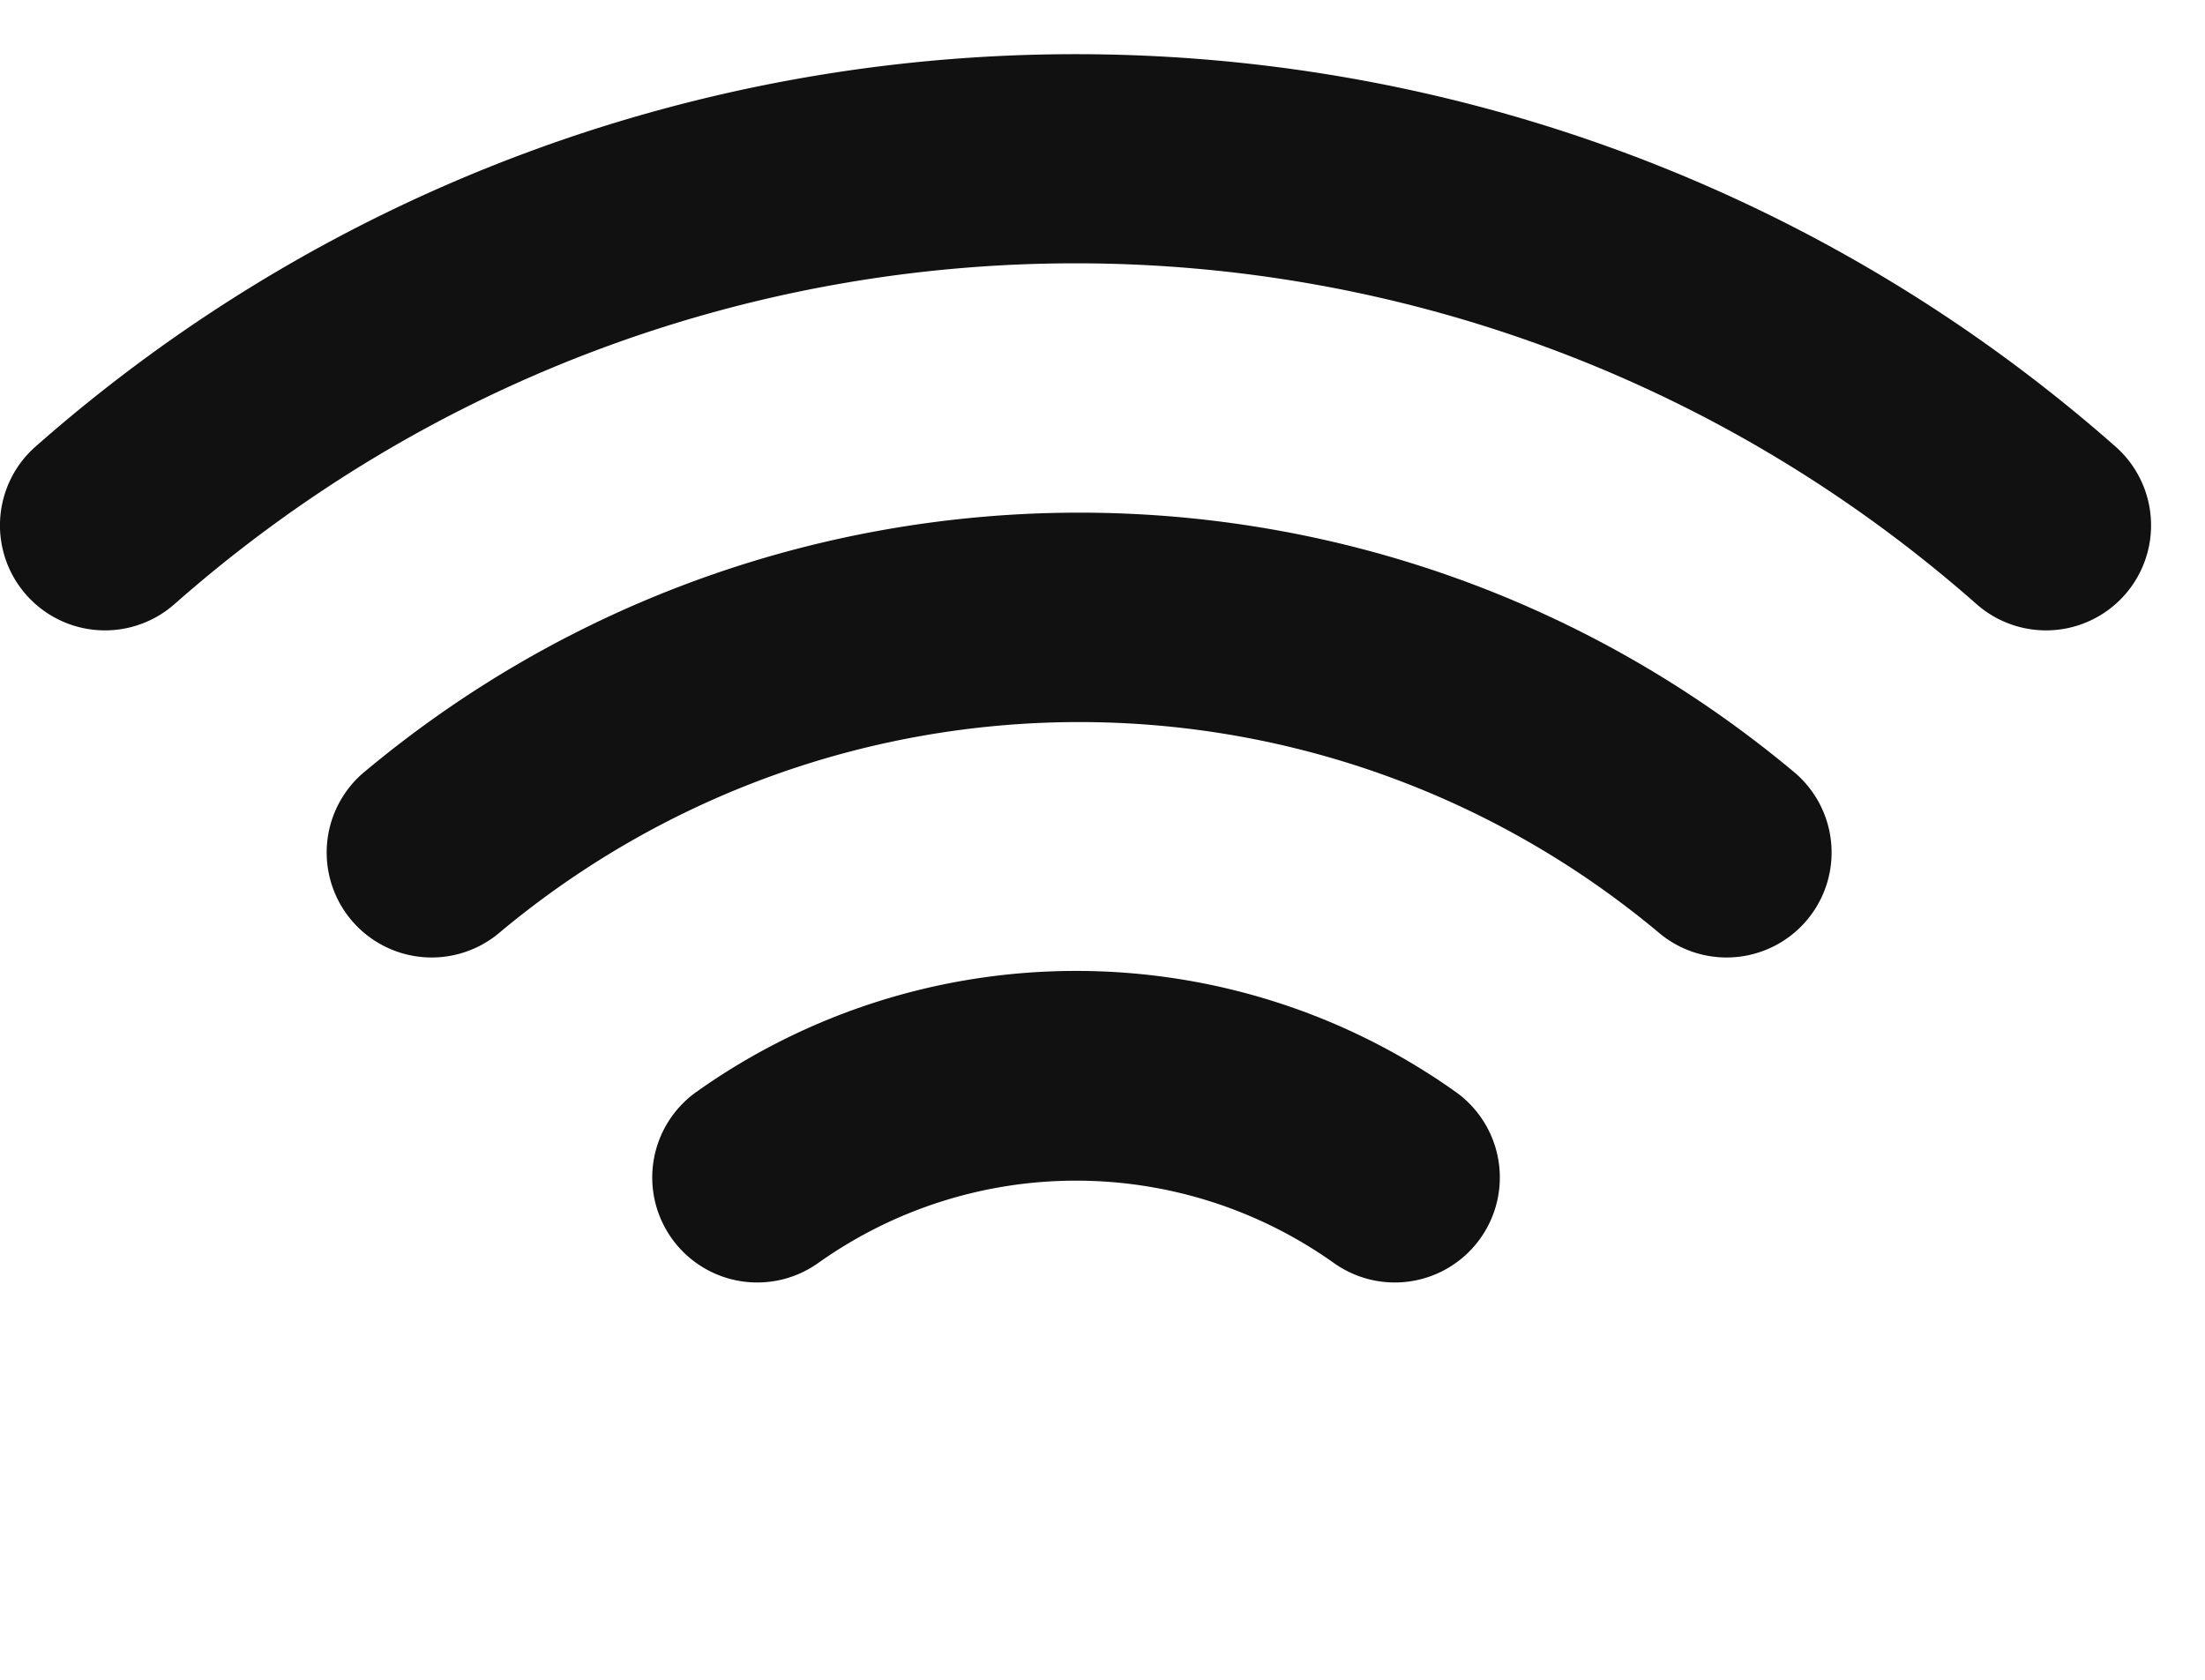 <svg width="21" height="16" version="1.1" viewBox="0 0 21 16" xmlns="http://www.w3.org/2000/svg">
 <path d="m10.279 4.883c-2.413 2e-7 -4.827 0.819-6.791 2.455a1 1 0 1 0 1.279 1.537c3.197-2.663 7.824-2.663 11.021 0a1 1 0 1 0 1.279 -1.537c-1.965-1.636-4.376-2.455-6.789-2.455z" color="#000000" color-rendering="auto" dominant-baseline="auto" fill="#111" image-rendering="auto" shape-rendering="auto" solid-color="#000000" style="font-feature-settings:normal;font-variant-alternates:normal;font-variant-caps:normal;font-variant-ligatures:normal;font-variant-numeric:normal;font-variant-position:normal;isolation:auto;mix-blend-mode:normal;shape-padding:0;text-decoration-color:#000000;text-decoration-line:none;text-decoration-style:solid;text-indent:0;text-orientation:mixed;text-transform:none;white-space:normal"/>
 <path d="m10.244 0.516c-3.539-1.9e-7 -7.079 1.246-9.906 3.738a1 1 0 1 0 1.324 1.5c4.91-4.328 12.252-4.328 17.162 0a1 1 0 1 0 1.324 -1.5c-2.827-2.492-6.366-3.738-9.904-3.738z" color="#000000" color-rendering="auto" dominant-baseline="auto" fill="#111" image-rendering="auto" shape-rendering="auto" solid-color="#000000" style="font-feature-settings:normal;font-variant-alternates:normal;font-variant-caps:normal;font-variant-ligatures:normal;font-variant-numeric:normal;font-variant-position:normal;isolation:auto;mix-blend-mode:normal;shape-padding:0;text-decoration-color:#000000;text-decoration-line:none;text-decoration-style:solid;text-indent:0;text-orientation:mixed;text-transform:none;white-space:normal"/>
 <path d="m10.248 9.248c-1.267 0-2.534 0.384-3.615 1.152a1 1 0 1 0 1.158 1.631c1.474-1.047 3.44-1.047 4.914 0a1 1 0 1 0 1.158 -1.631c-1.081-0.768-2.348-1.152-3.615-1.152z" color="#000000" color-rendering="auto" dominant-baseline="auto" fill="#111" image-rendering="auto" shape-rendering="auto" solid-color="#000000" style="font-feature-settings:normal;font-variant-alternates:normal;font-variant-caps:normal;font-variant-ligatures:normal;font-variant-numeric:normal;font-variant-position:normal;isolation:auto;mix-blend-mode:normal;shape-padding:0;text-decoration-color:#000000;text-decoration-line:none;text-decoration-style:solid;text-indent:0;text-orientation:mixed;text-transform:none;white-space:normal"/>
</svg>
